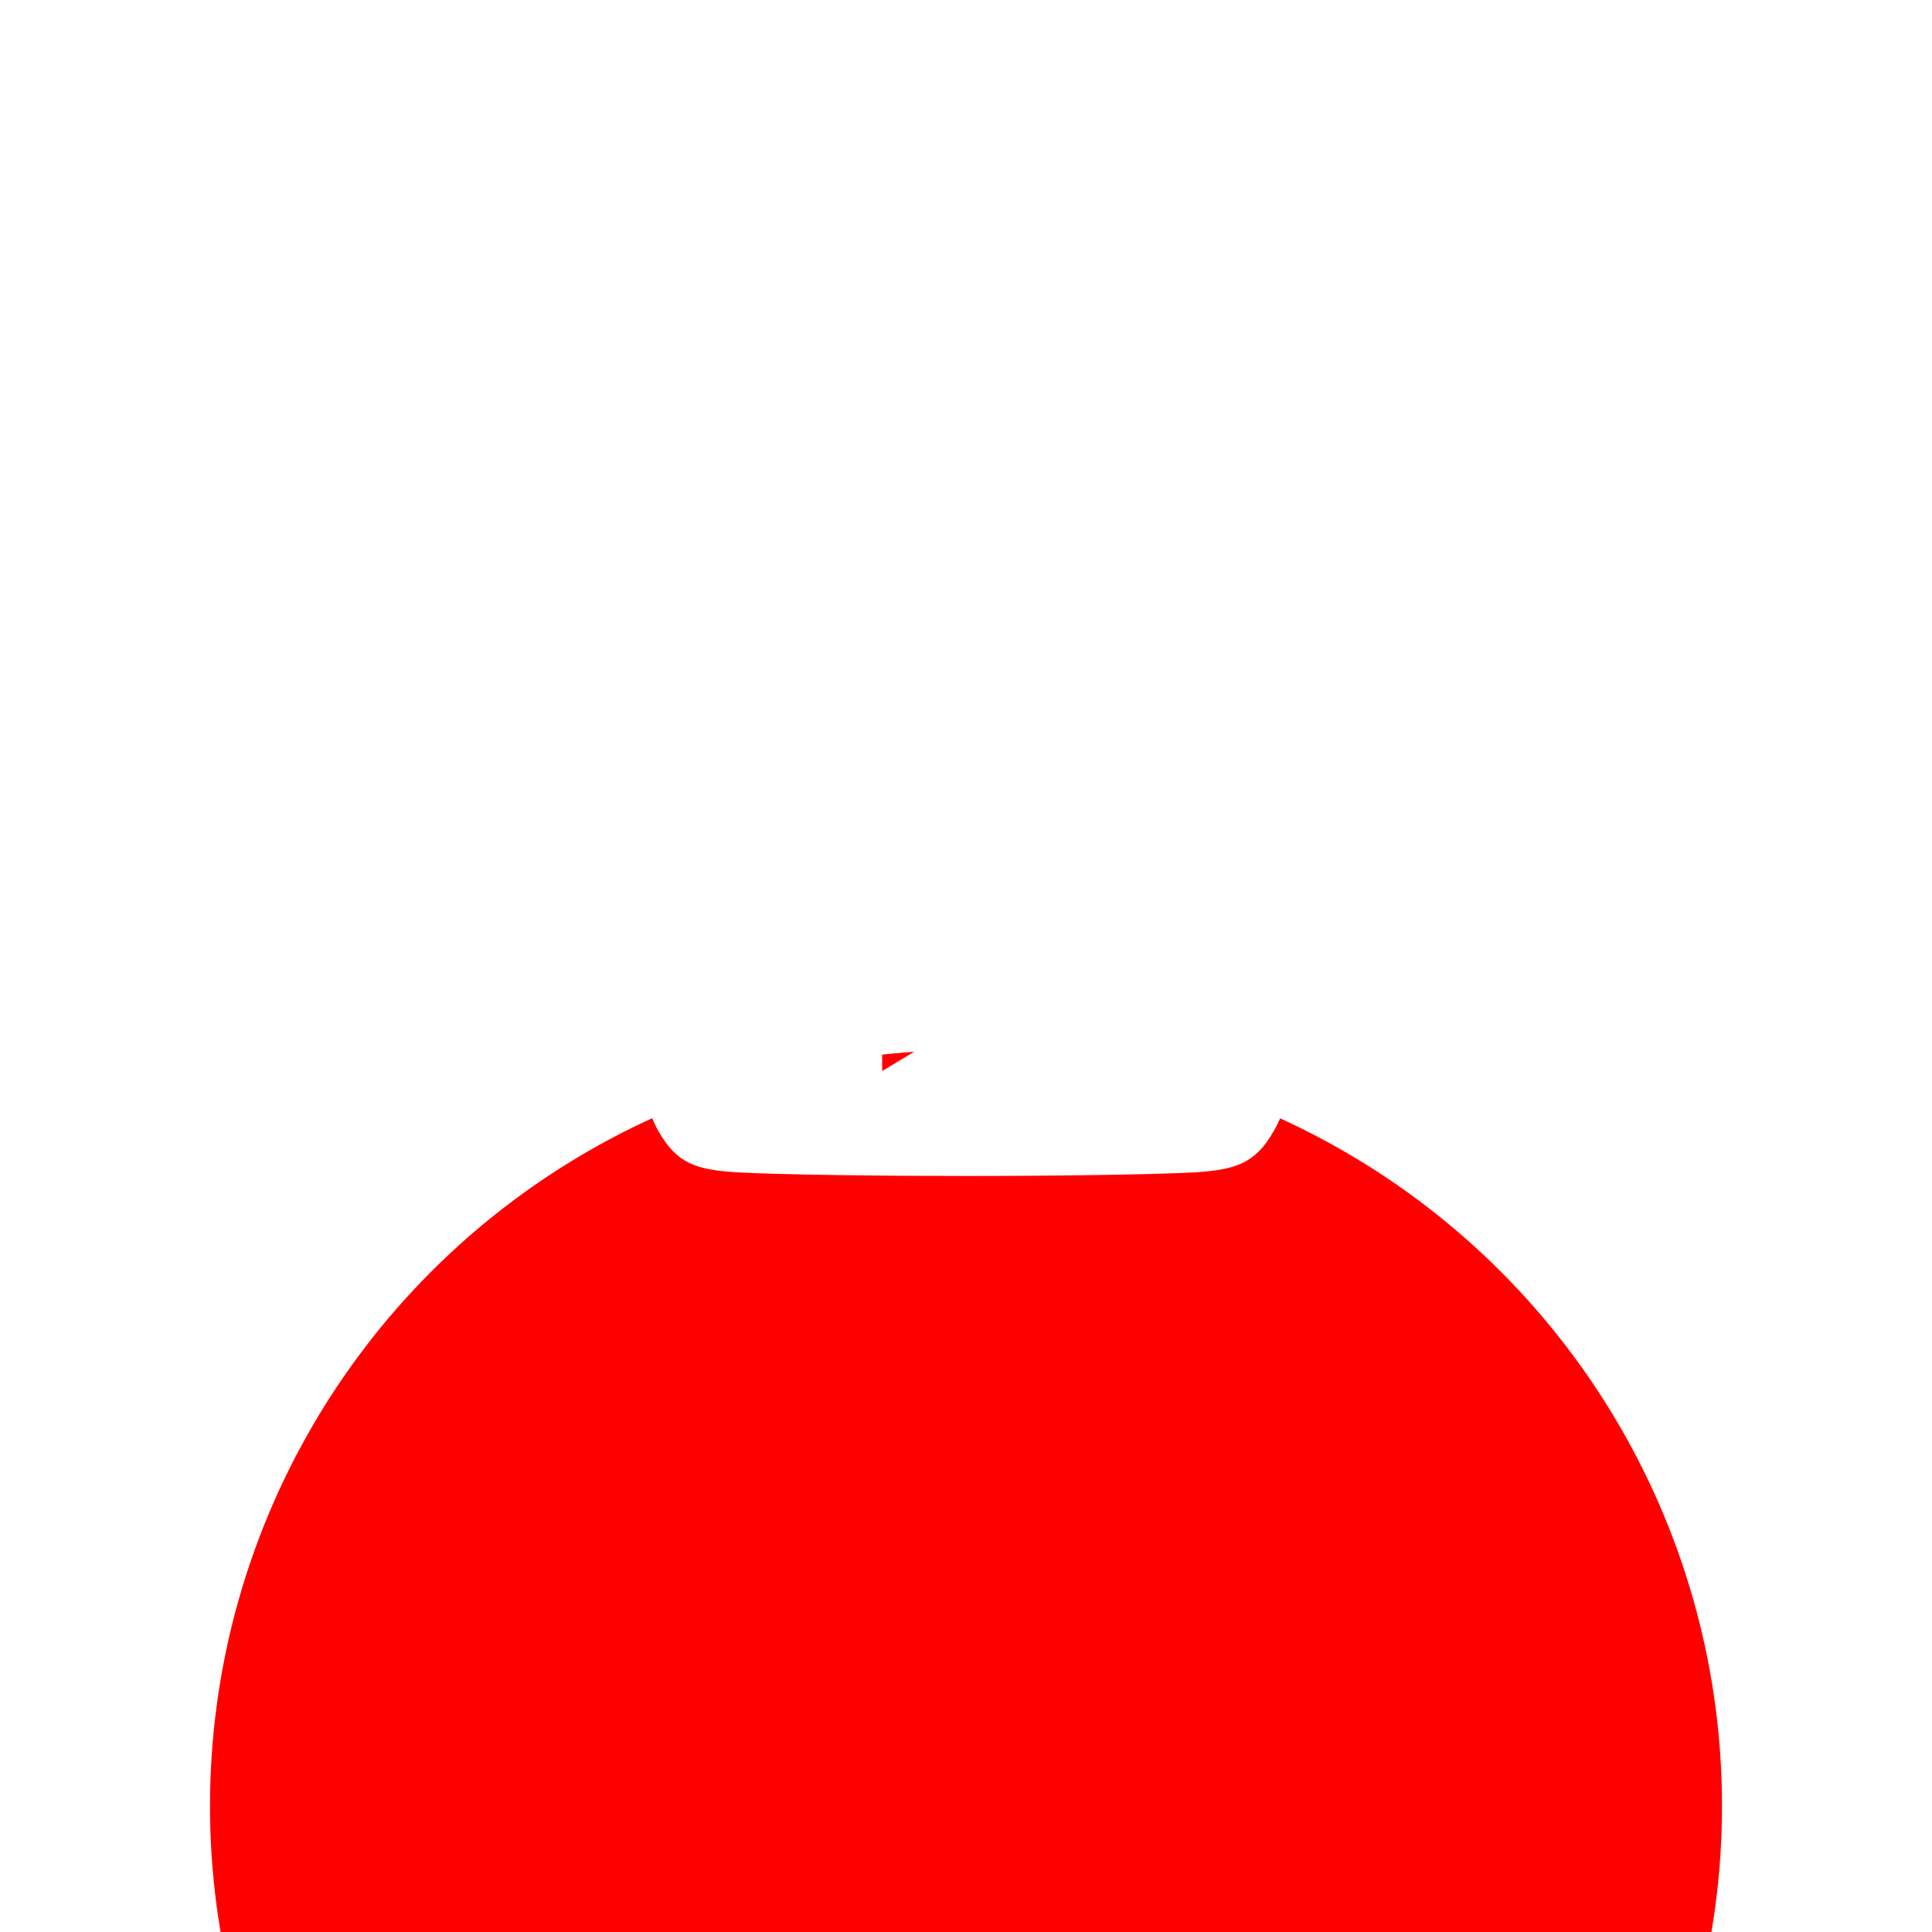 <svg width="44" height="44" viewBox="0 0 46 46" fill="none" xmlns="http://www.w3.org/2000/svg">
<g filter="url(#filter0_d)">
<circle cx="23" cy="23" r="18" fill="#FF0000"/>
</g>
<path d="M23.004 28C21.057 28 18.556 27.97 17.543 27.913C16.615 27.849 16.129 27.732 15.679 26.935C15.229 26.138 15 24.735 15 22.507V22.497C15 20.237 15.209 18.869 15.679 18.061C16.113 17.294 16.584 17.147 17.545 17.092C18.566 17.024 21.124 17 23.004 17C24.884 17 27.435 17.024 28.458 17.092C29.419 17.147 29.891 17.292 30.32 18.061C30.791 18.861 31.001 20.228 31.001 22.499V22.506C31.001 24.778 30.792 26.145 30.322 26.937C29.892 27.699 29.422 27.849 28.458 27.913C27.448 27.969 24.95 28 23.004 28ZM21.004 19.5V25.5L26.004 22.5L21.004 19.5Z" fill="white"/>
<defs>
<filter id="filter0_d" x="0" y="0" width="44" height="44" filterUnits="userSpaceOnUse" color-interpolation-filters="sRGB">
<feFlood flood-opacity="0" result="BackgroundImageFix"/>
<feOffset dy="20"/>
<feGaussianBlur stdDeviation="20"/>
<feColorMatrix type="matrix" values="0 0 0 0 0.075 0 0 0 0 0.094 0 0 0 0 0.129 0 0 0 0.3 0"/>
<feBlend mode="normal" in2="BackgroundImageFix" result="effect1_dropShadow"/>
<feBlend mode="normal" in="SourceGraphic" in2="effect1_dropShadow" result="shape"/>
</filter>
</defs>
</svg>



